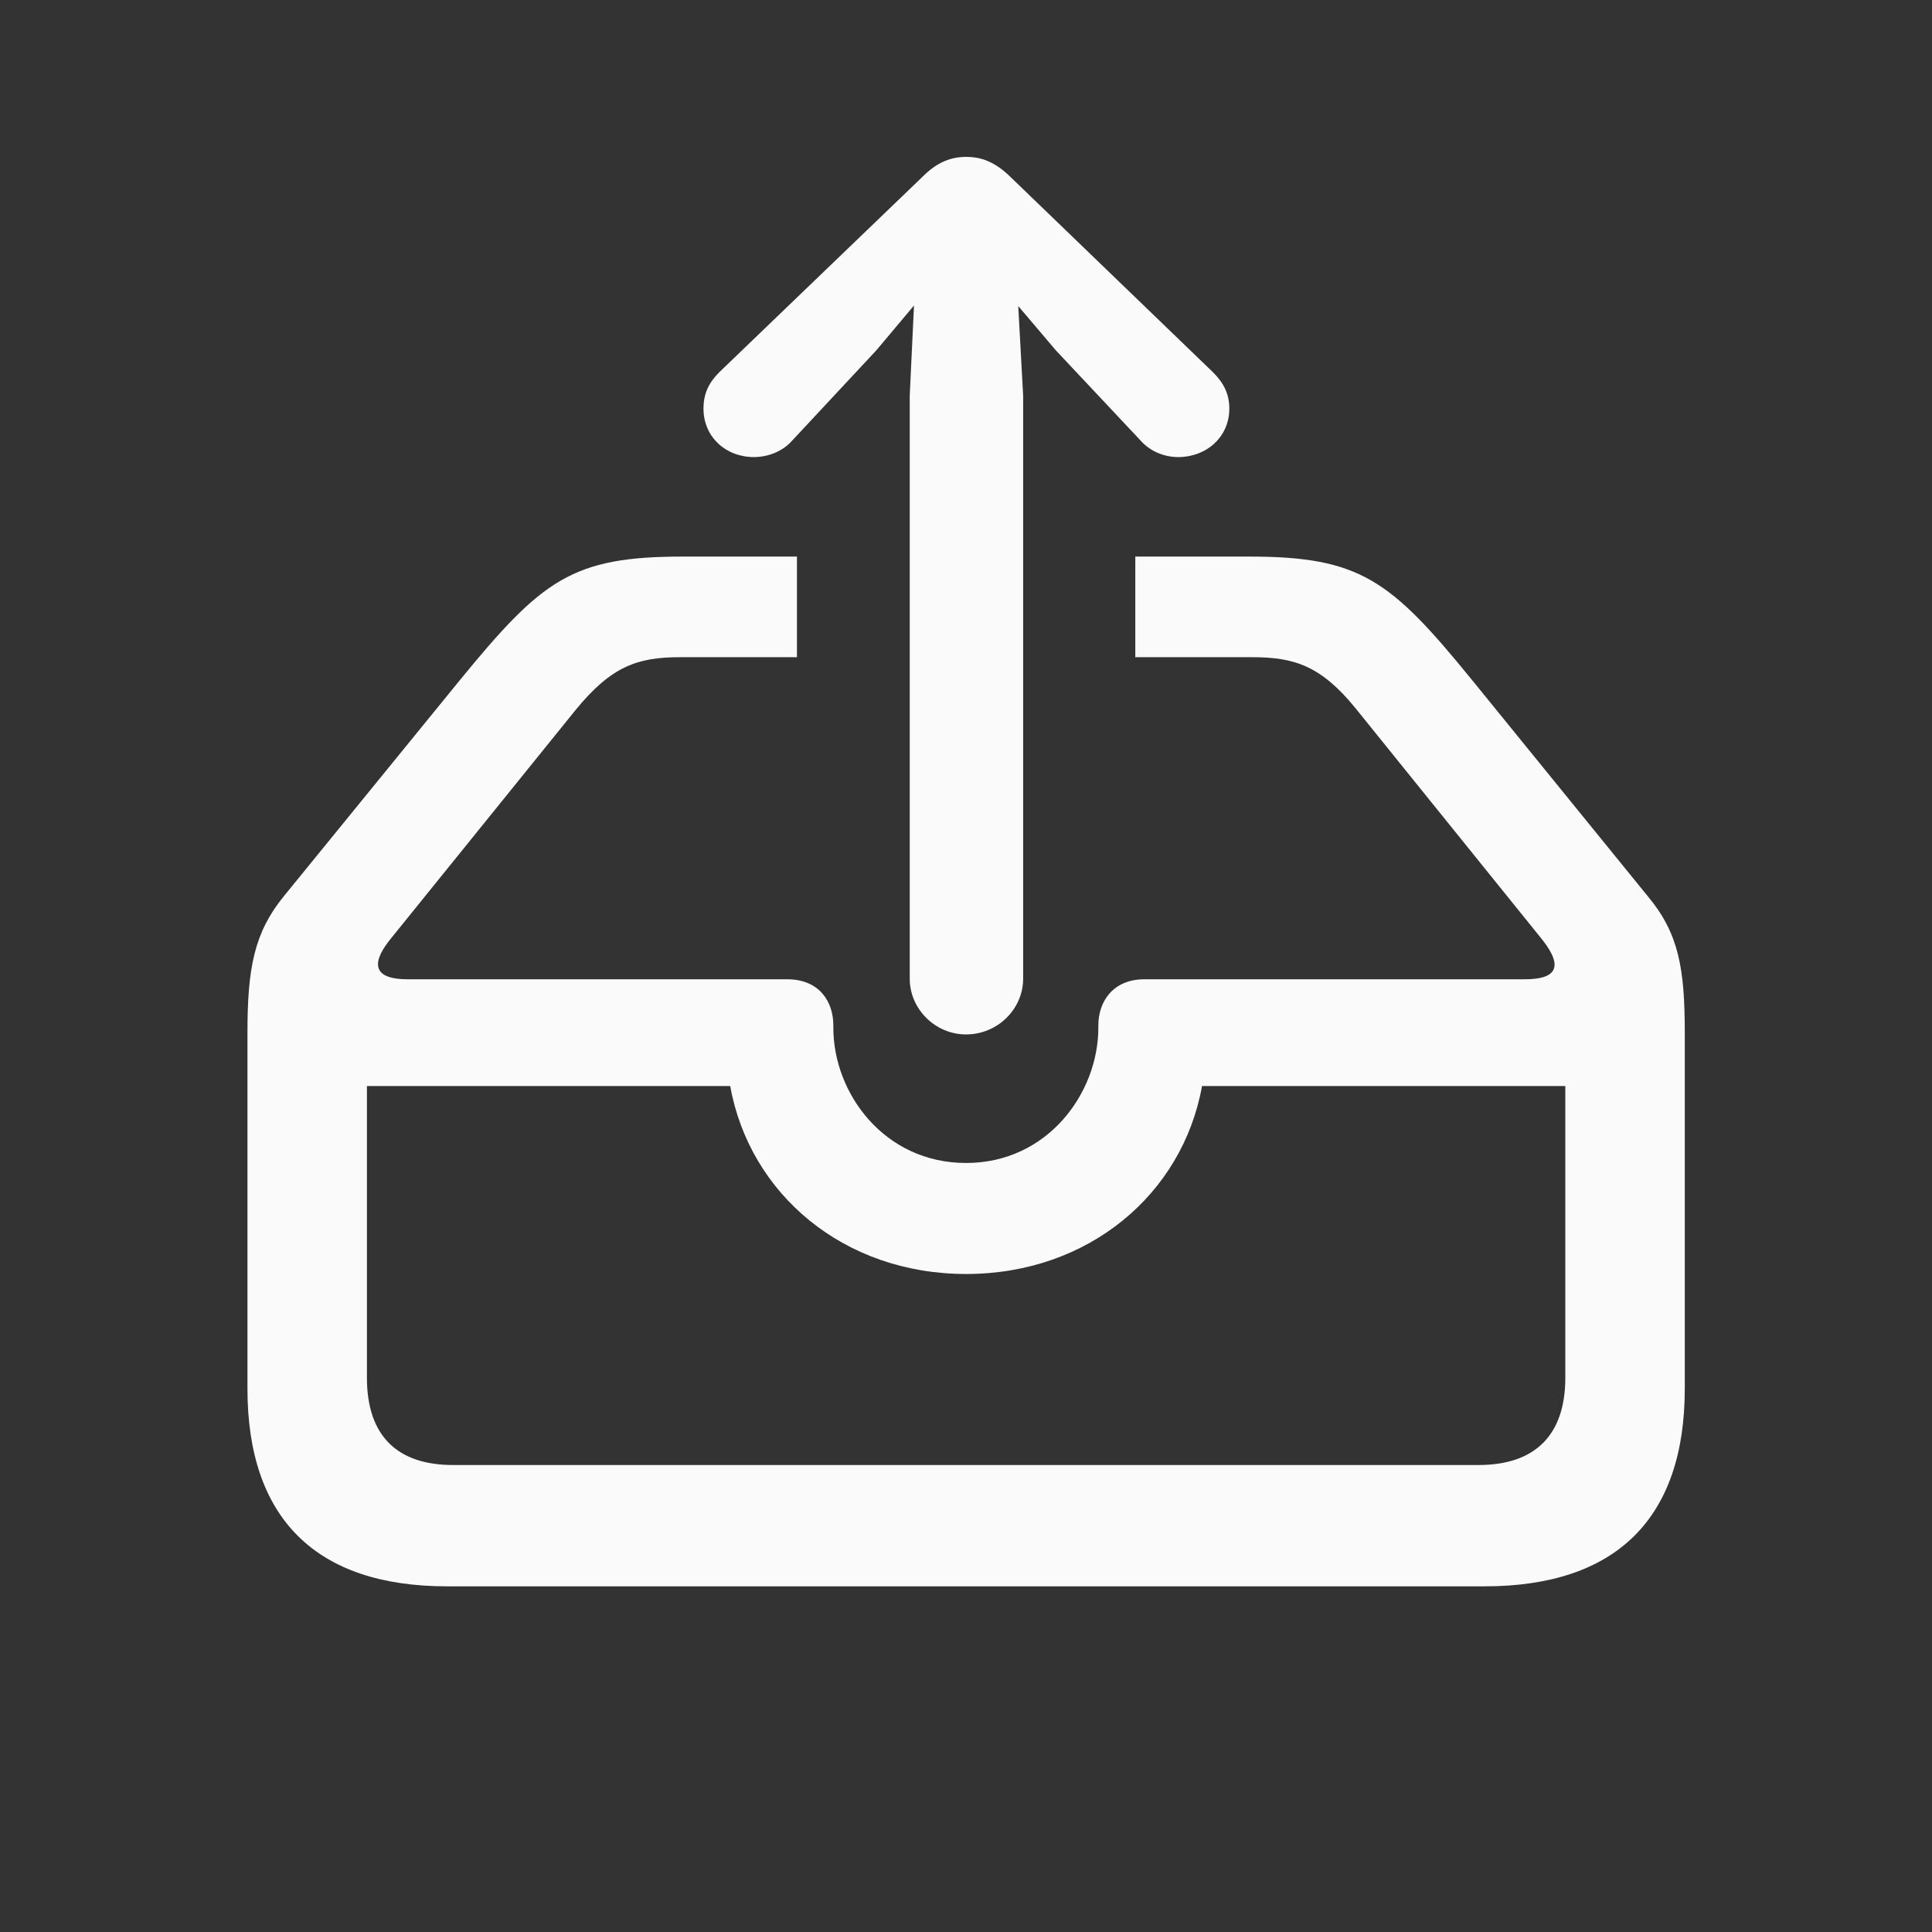 <svg width="24" height="24" viewBox="0 0 24 24" fill="none" xmlns="http://www.w3.org/2000/svg">
<rect x="0" y="0" width="24" height="24" fill="#333333" stroke="none"/>
<path d="M12.001 12.85C12.393 12.85 12.71 12.534 12.71 12.157V4.917L12.649 3.802L13.116 4.352L14.171 5.475C14.292 5.61 14.465 5.678 14.638 5.678C14.985 5.678 15.271 5.43 15.271 5.076C15.271 4.887 15.196 4.752 15.068 4.624L12.544 2.19C12.355 2.009 12.19 1.949 12.001 1.949C11.821 1.949 11.647 2.009 11.466 2.19L8.935 4.624C8.807 4.752 8.739 4.887 8.739 5.076C8.739 5.43 9.018 5.678 9.365 5.678C9.538 5.678 9.719 5.61 9.839 5.475L10.886 4.352L11.354 3.795L11.301 4.917V12.157C11.301 12.534 11.617 12.85 12.001 12.85ZM5.553 19.706H18.442C20.077 19.706 20.929 18.862 20.929 17.25V12.828C20.929 12.029 20.853 11.592 20.469 11.133L18.277 8.436C17.275 7.208 16.898 6.914 15.52 6.914H14.103V8.164H15.557C16.077 8.164 16.409 8.27 16.838 8.797L19.166 11.682C19.429 12.021 19.324 12.165 18.94 12.165H14.216C13.825 12.165 13.644 12.443 13.644 12.737V12.767C13.644 13.581 13.011 14.447 12.001 14.447C10.984 14.447 10.352 13.581 10.352 12.767V12.737C10.352 12.443 10.178 12.165 9.779 12.165H5.063C4.671 12.165 4.588 11.999 4.837 11.682L7.15 8.82C7.594 8.277 7.918 8.164 8.446 8.164H9.9V6.914H8.483C7.105 6.914 6.735 7.2 5.711 8.451L3.526 11.133C3.157 11.585 3.074 12.029 3.074 12.828V17.25C3.074 18.862 3.925 19.706 5.553 19.706ZM5.628 18.199C4.935 18.199 4.558 17.837 4.558 17.114V13.491H9.071C9.312 14.832 10.48 15.826 12.001 15.826C13.523 15.826 14.691 14.832 14.932 13.491H19.445V17.114C19.445 17.837 19.06 18.199 18.367 18.199H5.628Z" fill="#FAFAFA"/>
</svg>
